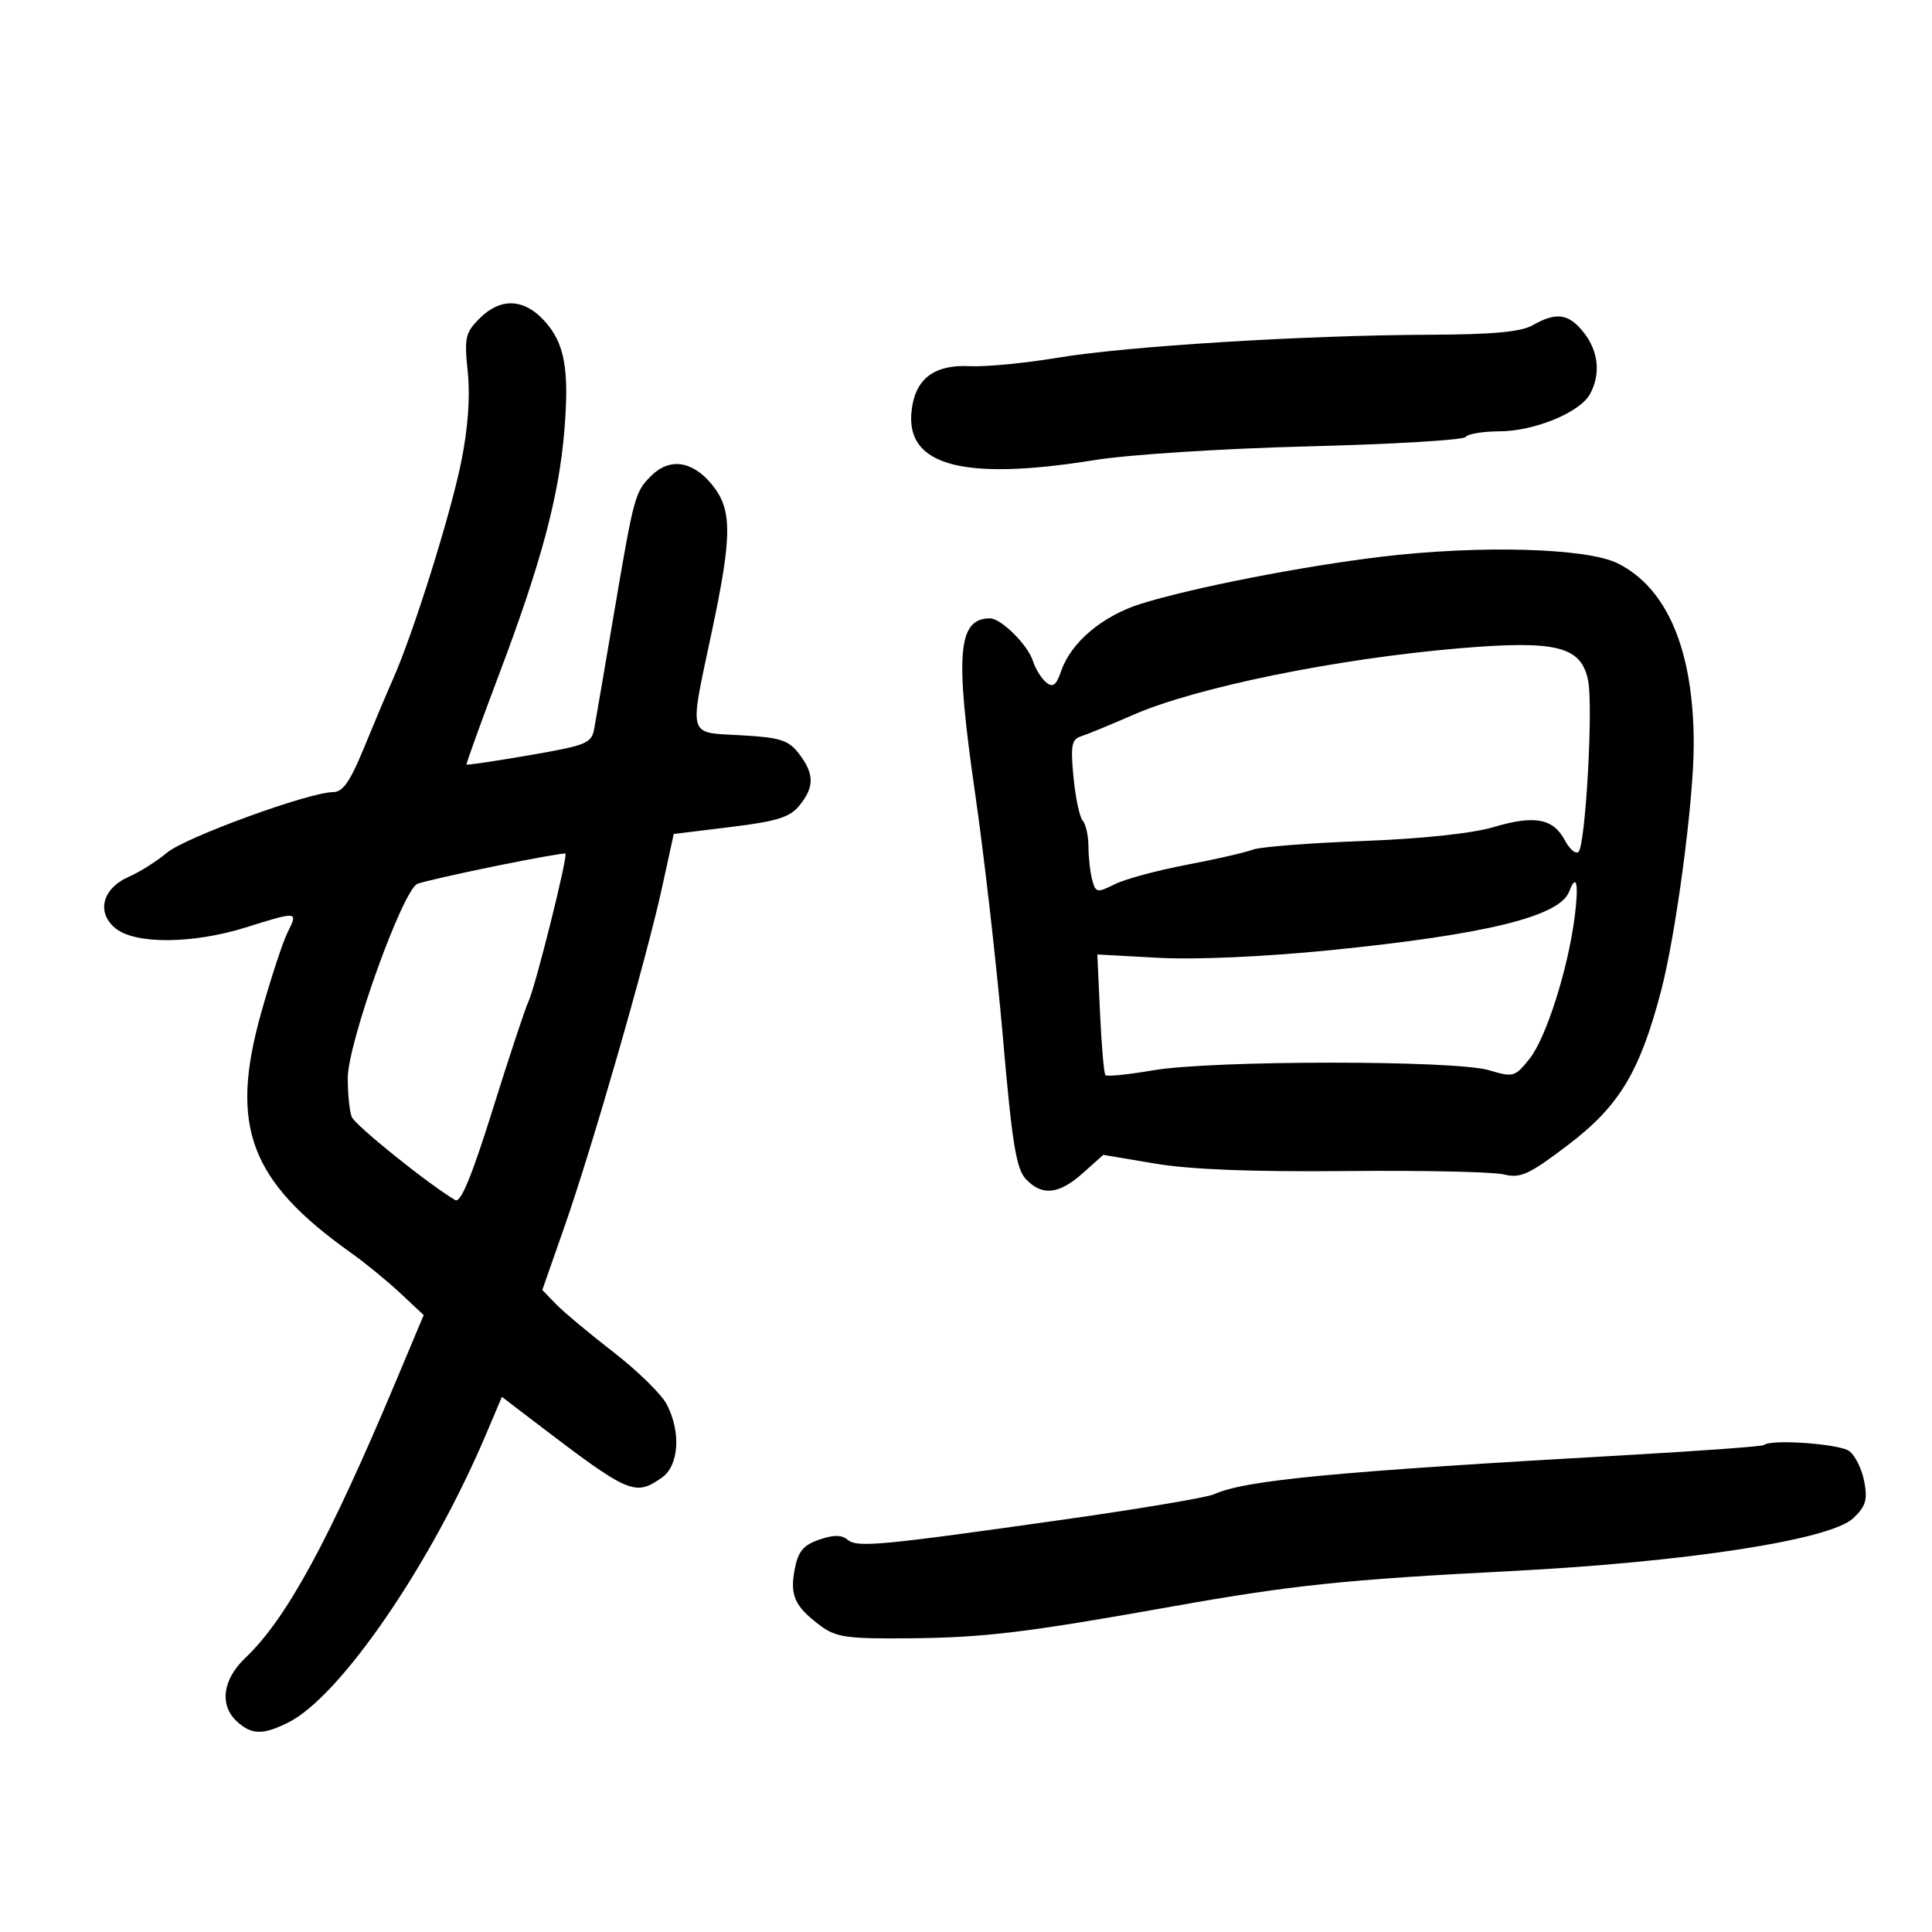 <svg xmlns="http://www.w3.org/2000/svg" width="300" height="300" viewBox="0 0 300 300" version="1.1">
	<path d="M 74.464 49.445 C 72.246 51.663, 72.076 52.436, 72.634 57.776 C 73.033 61.592, 72.676 66.492, 71.619 71.709 C 69.937 80.010, 64.189 98.318, 61.026 105.451 C 60.038 107.678, 57.986 112.537, 56.465 116.250 C 54.368 121.369, 53.223 123, 51.727 123 C 48.018 123, 28.764 130.021, 25.928 132.407 C 24.371 133.718, 21.707 135.399, 20.009 136.145 C 15.870 137.962, 14.914 141.703, 17.960 144.169 C 21.025 146.651, 29.966 146.582, 38.161 144.013 C 46.258 141.475, 46.312 141.481, 44.671 144.750 C 43.912 146.262, 42.045 151.949, 40.522 157.386 C 35.610 174.926, 38.790 183.378, 54.500 194.537 C 56.700 196.100, 60.141 198.914, 62.146 200.791 L 65.791 204.202 61.530 214.351 C 51.062 239.282, 44.490 251.364, 38.093 257.437 C 34.543 260.808, 34.032 264.814, 36.829 267.345 C 39.100 269.400, 40.838 269.426, 44.772 267.464 C 52.839 263.439, 66.920 242.912, 75.478 222.701 L 77.934 216.901 82.908 220.701 C 97.723 232.017, 98.570 232.390, 102.777 229.443 C 105.427 227.587, 105.774 222.397, 103.536 218.070 C 102.731 216.513, 99.019 212.875, 95.286 209.985 C 91.554 207.095, 87.534 203.736, 86.353 202.520 L 84.207 200.310 87.675 190.405 C 91.981 178.106, 100.379 148.910, 102.804 137.809 L 104.619 129.500 113.467 128.415 C 120.694 127.529, 122.652 126.913, 124.157 125.054 C 126.481 122.184, 126.457 120.153, 124.063 117.038 C 122.435 114.919, 121.182 114.519, 115.085 114.175 C 106.676 113.699, 106.987 114.779, 110.495 98.254 C 113.749 82.925, 113.735 79.026, 110.411 75.077 C 107.419 71.521, 103.920 71.080, 101.099 73.901 C 98.598 76.402, 98.436 76.999, 95.375 95.041 C 93.932 103.543, 92.544 111.649, 92.291 113.053 C 91.862 115.434, 91.184 115.718, 82.215 117.269 C 76.926 118.183, 72.530 118.835, 72.446 118.716 C 72.362 118.597, 74.671 112.200, 77.576 104.500 C 84.025 87.411, 86.775 77.140, 87.622 66.975 C 88.431 57.284, 87.684 53.218, 84.459 49.739 C 81.295 46.327, 77.688 46.221, 74.464 49.445 M 238 50.500 C 236.186 51.537, 231.793 51.943, 222 51.979 C 202.537 52.051, 174.970 53.754, 164.252 55.546 C 159.165 56.396, 152.992 56.988, 150.535 56.861 C 145.427 56.597, 142.511 58.545, 141.706 62.759 C 139.912 72.141, 148.753 74.853, 170 71.437 C 175.337 70.579, 189.921 69.646, 203.282 69.308 C 216.362 68.977, 227.301 68.322, 227.591 67.853 C 227.881 67.384, 230.229 66.990, 232.809 66.978 C 238.302 66.952, 245.379 64.030, 246.919 61.151 C 248.578 58.051, 248.212 54.539, 245.927 51.635 C 243.604 48.681, 241.667 48.404, 238 50.500 M 214.500 86.452 C 202.178 87.929, 185.213 91.247, 177.186 93.749 C 171.237 95.604, 166.350 99.698, 164.808 104.120 C 164 106.439, 163.495 106.826, 162.430 105.942 C 161.686 105.324, 160.772 103.848, 160.400 102.660 C 159.607 100.134, 155.431 95.993, 153.698 96.015 C 148.715 96.079, 148.268 101.432, 151.425 123.260 C 152.838 133.027, 154.774 150.042, 155.728 161.069 C 157.143 177.422, 157.796 181.478, 159.270 183.060 C 161.779 185.753, 164.425 185.486, 168.143 182.164 L 171.317 179.328 179.408 180.689 C 184.843 181.603, 194.560 181.981, 209 181.839 C 220.825 181.724, 231.850 181.958, 233.500 182.361 C 236.115 182.999, 237.395 182.413, 243.473 177.796 C 251.409 171.770, 254.587 166.527, 257.892 154.019 C 260.243 145.119, 263 124.379, 263 115.592 C 263 101.033, 258.927 91.332, 251.194 87.474 C 246.403 85.084, 229.776 84.621, 214.500 86.452 M 226.500 100.676 C 207.537 102.286, 185.728 106.739, 176 110.986 C 172.425 112.546, 168.742 114.063, 167.816 114.355 C 166.403 114.801, 166.223 115.818, 166.693 120.693 C 167.002 123.887, 167.647 126.928, 168.127 127.450 C 168.607 127.973, 169.006 129.773, 169.014 131.450 C 169.021 133.128, 169.285 135.459, 169.599 136.631 C 170.136 138.632, 170.348 138.673, 173.087 137.307 C 174.691 136.506, 179.715 135.148, 184.252 134.287 C 188.788 133.427, 193.400 132.370, 194.500 131.940 C 195.600 131.509, 203.255 130.904, 211.510 130.596 C 220.742 130.251, 228.587 129.421, 231.888 128.441 C 238.297 126.537, 241.163 127.067, 242.996 130.493 C 243.746 131.894, 244.700 132.694, 245.117 132.270 C 246.194 131.174, 247.398 109.933, 246.618 105.777 C 245.600 100.349, 241.774 99.379, 226.500 100.676 M 76.958 134.477 C 71.160 135.659, 65.706 136.899, 64.839 137.232 C 62.553 138.109, 54 161.923, 54 167.411 C 54 169.845, 54.271 172.543, 54.603 173.407 C 55.104 174.713, 66.558 183.925, 70.696 186.350 C 71.532 186.840, 73.280 182.607, 76.506 172.276 C 79.044 164.149, 81.545 156.600, 82.063 155.500 C 83.155 153.181, 88.227 132.854, 87.792 132.540 C 87.631 132.424, 82.756 133.296, 76.958 134.477 M 243.658 138.448 C 242.174 142.315, 230.699 145.126, 206.500 147.550 C 196.340 148.568, 185.656 149.043, 179.947 148.732 L 170.394 148.210 170.814 157.355 C 171.045 162.385, 171.421 166.702, 171.649 166.948 C 171.877 167.195, 175.207 166.857, 179.050 166.198 C 188.238 164.623, 225.962 164.609, 231.204 166.179 C 234.977 167.310, 235.236 167.237, 237.489 164.429 C 240.082 161.196, 243.512 150.394, 244.531 142.250 C 245.169 137.151, 244.790 135.499, 243.658 138.448 M 273.917 224.381 C 273.688 224.591, 264.275 225.285, 253 225.923 C 207.155 228.517, 193.408 229.820, 188.500 232.033 C 187.400 232.529, 177.050 234.274, 165.500 235.912 C 136.440 240.031, 133.116 240.341, 131.595 239.079 C 130.666 238.308, 129.408 238.310, 127.177 239.088 C 124.704 239.950, 123.919 240.917, 123.387 243.751 C 122.632 247.773, 123.425 249.486, 127.413 252.450 C 129.832 254.248, 131.543 254.487, 141.336 254.392 C 152.938 254.280, 159.309 253.507, 182 249.459 C 200.548 246.150, 209.012 245.264, 234.500 243.962 C 261.769 242.569, 284.181 239.118, 287.754 235.761 C 289.711 233.923, 290.018 232.911, 289.484 230.063 C 289.127 228.158, 288.084 226.029, 287.167 225.331 C 285.676 224.197, 274.957 223.429, 273.917 224.381" stroke="none" fill="black" fill-rule="evenodd"/>
</svg>